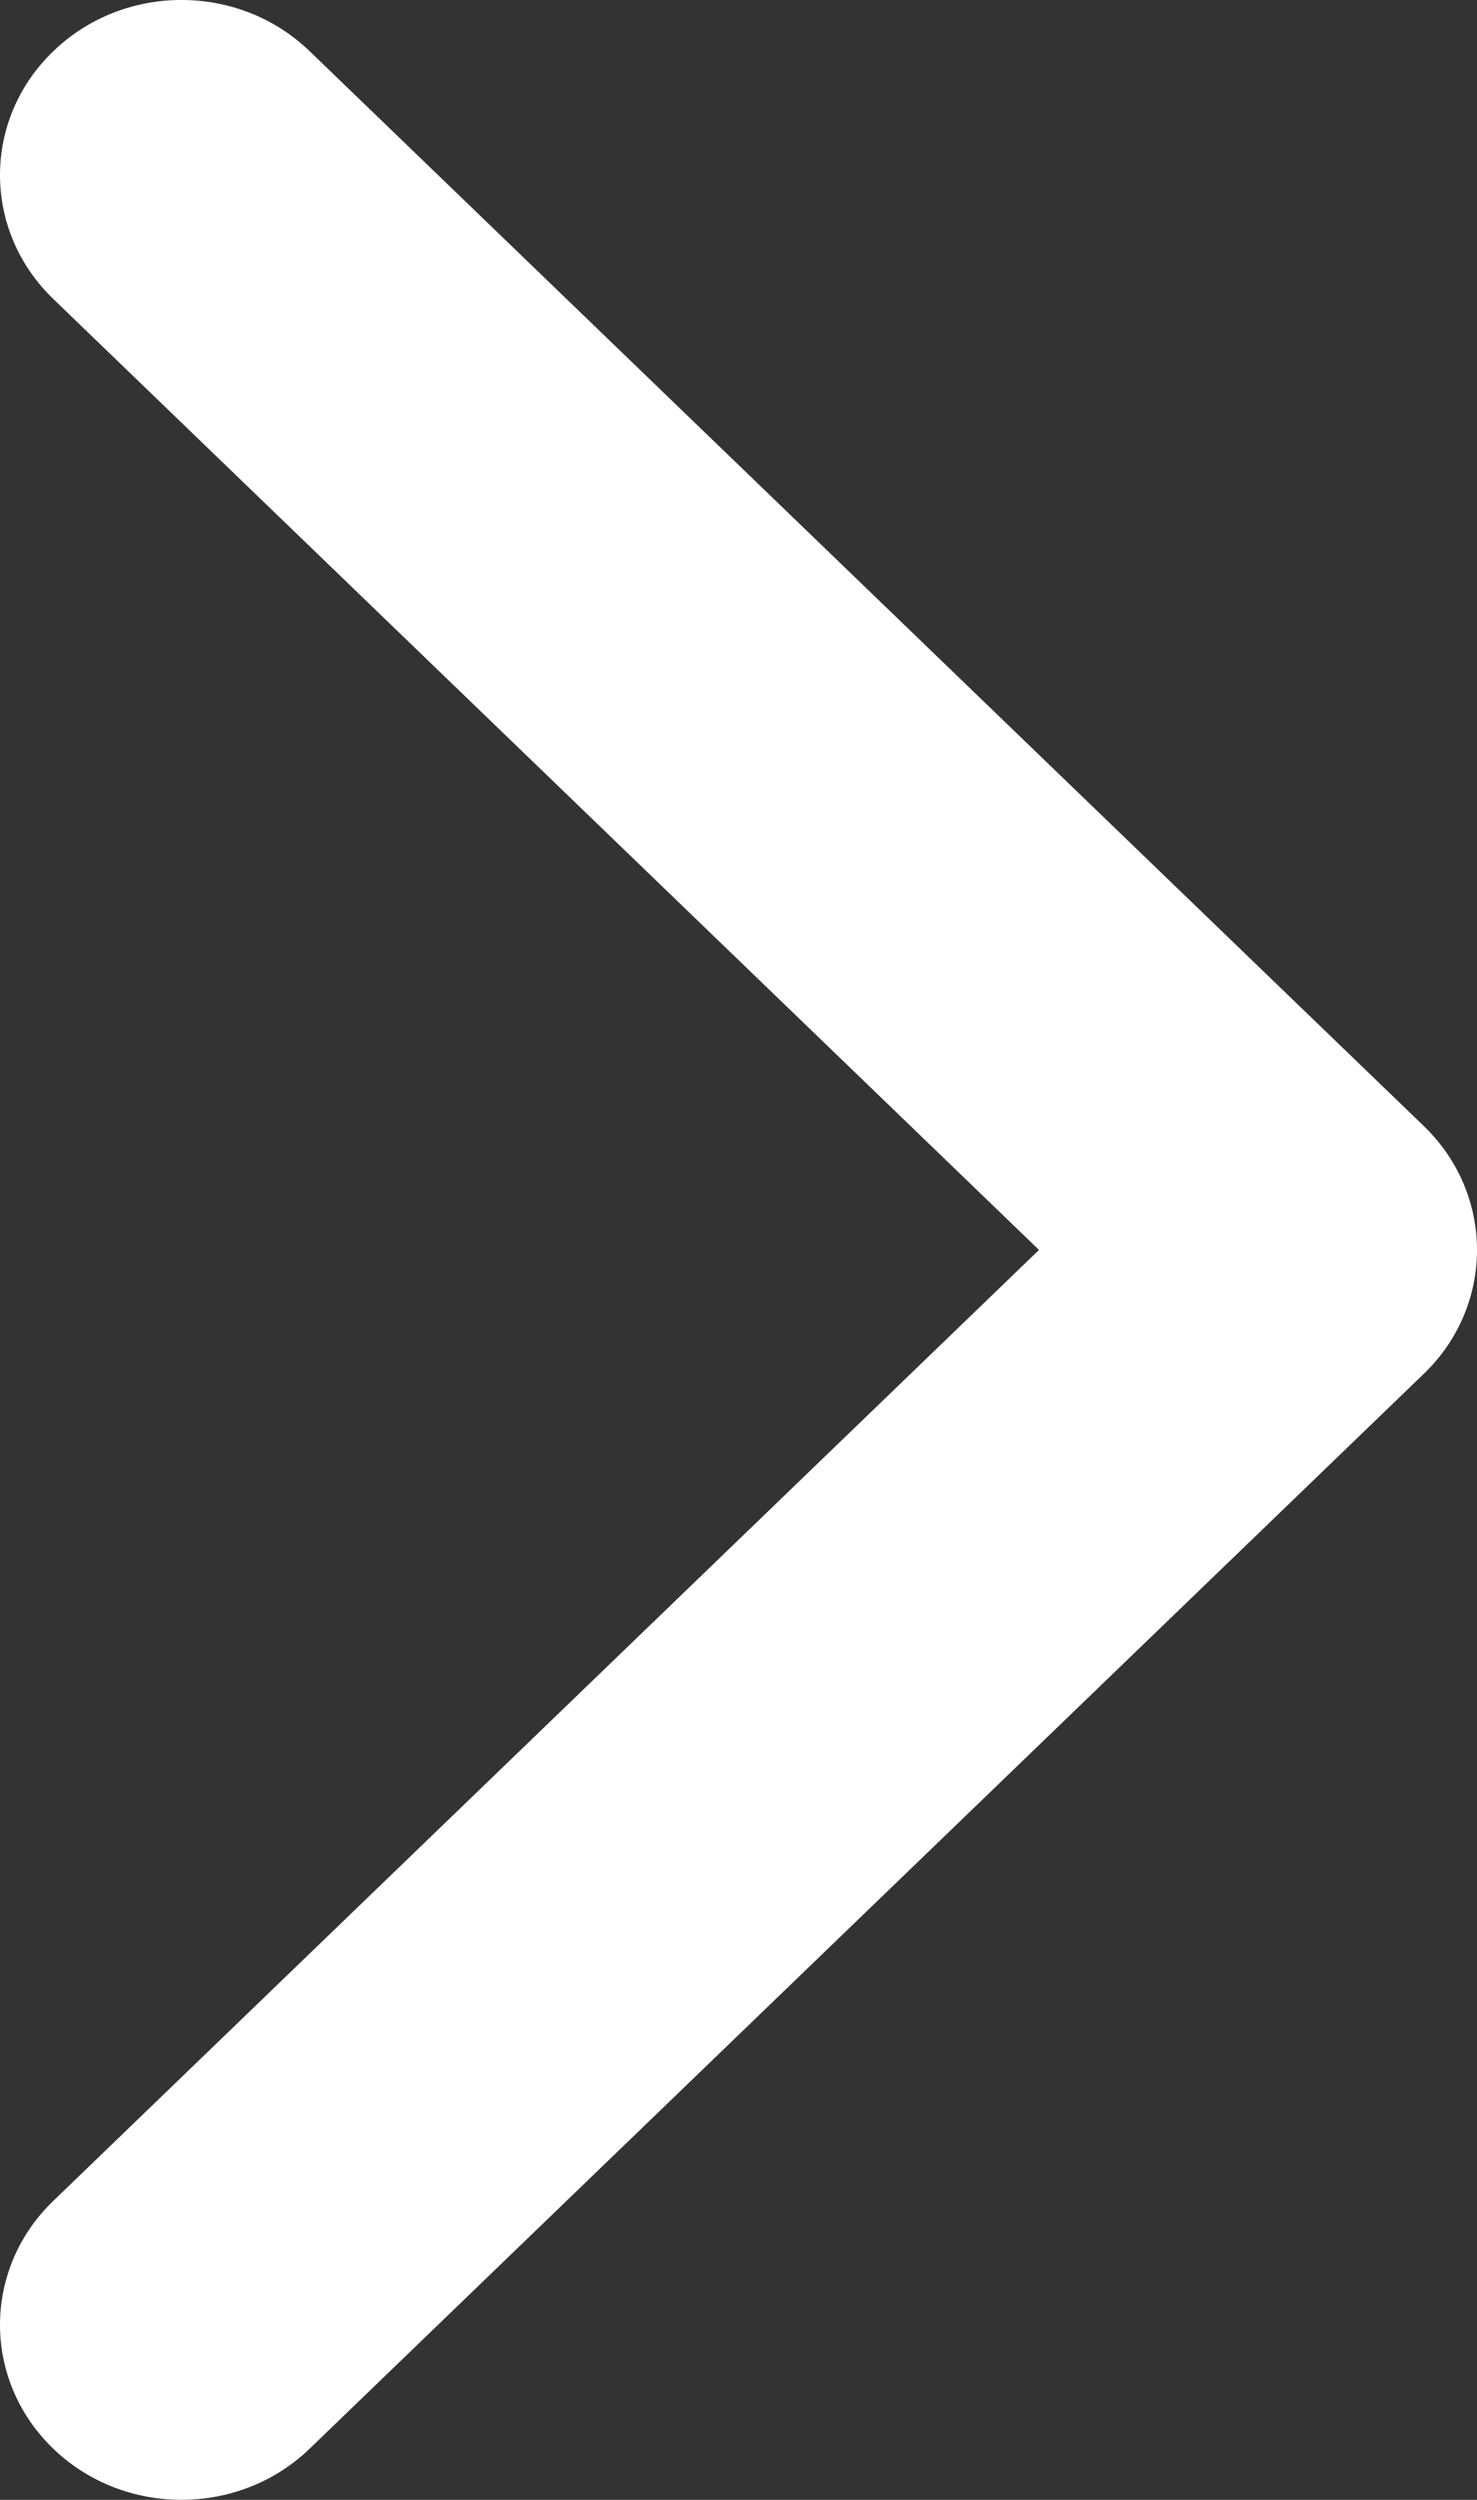 <svg width="13" height="22" viewBox="0 0 13 22" fill="none" xmlns="http://www.w3.org/2000/svg">
<rect x="0" y="0" width="13" height="22" fill="#333333" stroke="none"/>
<path d="M13 11C13 11.394 12.844 11.789 12.533 12.089L2.726 21.549C2.103 22.15 1.091 22.15 0.468 21.549C-0.156 20.947 -0.156 19.972 0.468 19.37L9.145 11L0.468 2.63C-0.156 2.028 -0.156 1.053 0.468 0.452C1.091 -0.151 2.103 -0.151 2.727 0.452L12.533 9.911C12.844 10.212 13 10.606 13 11Z" fill="white"/>
</svg>
